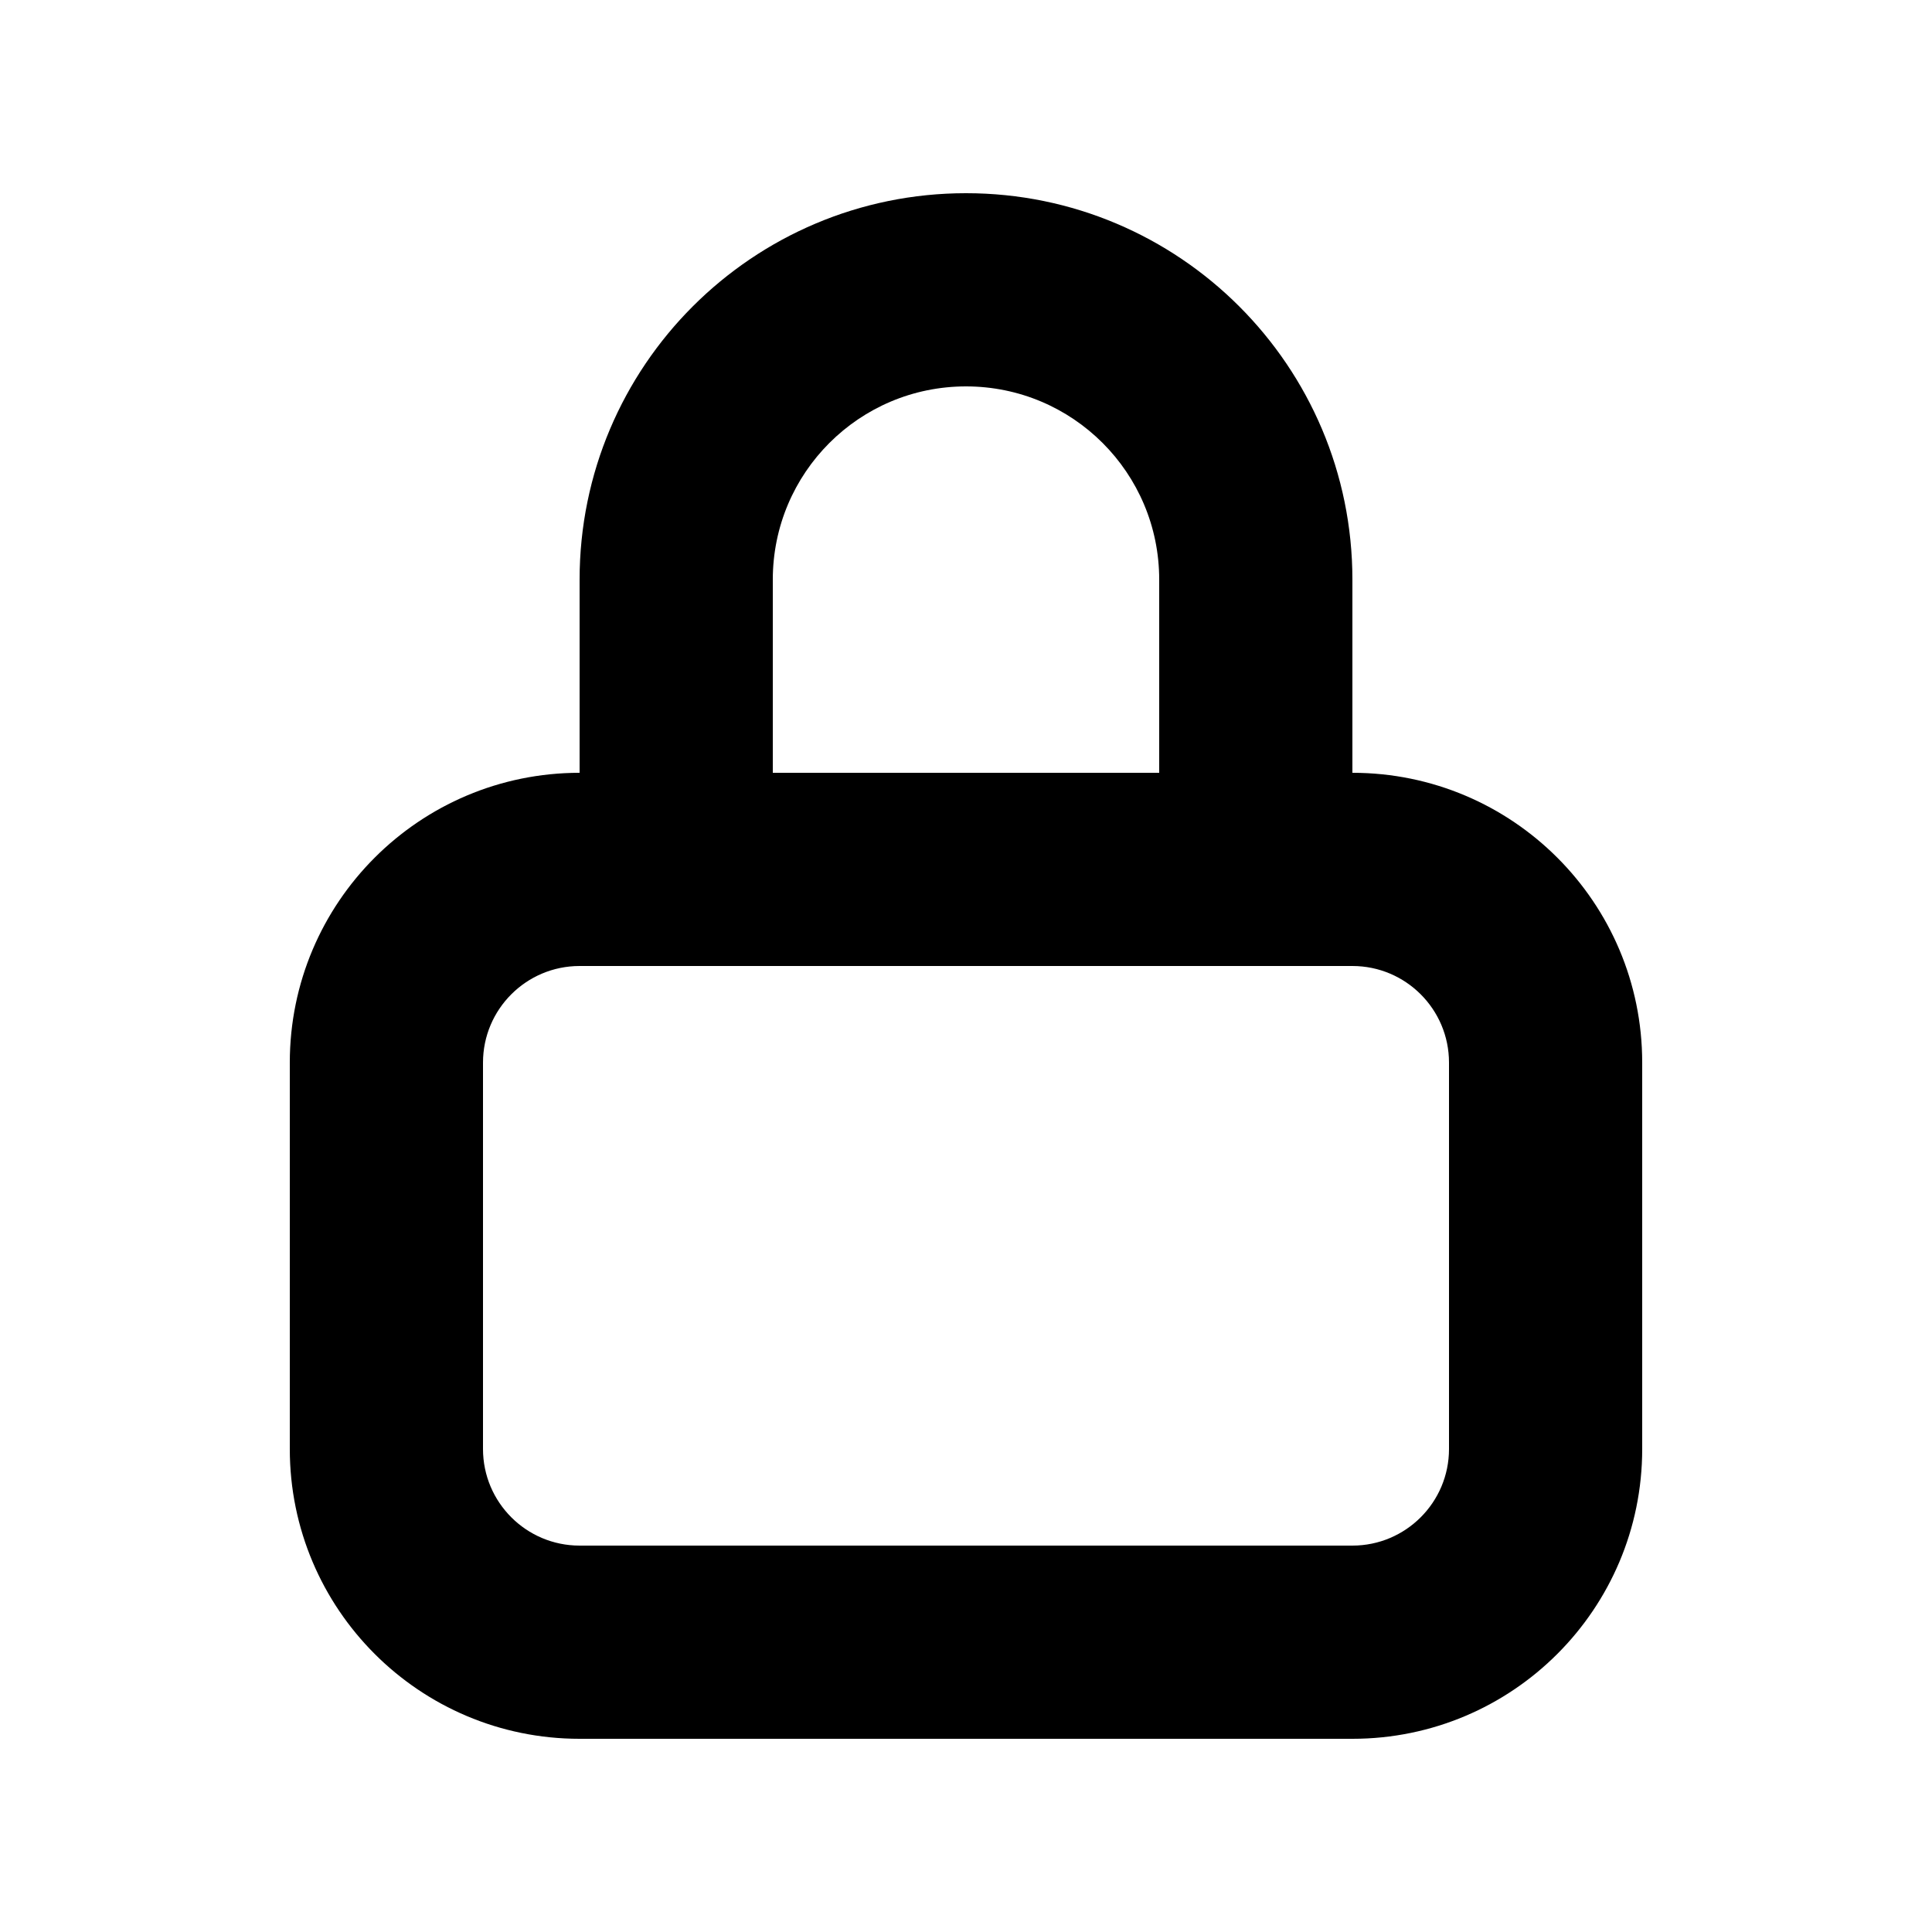 <svg width="20" height="20" viewBox="0 0 20 20" fill="none" xmlns="http://www.w3.org/2000/svg">
<path fill-rule="evenodd" clip-rule="evenodd" d="M6 6C6 3.791 7.791 2 10 2C12.209 2 14 3.791 14 6V8C15.657 8 17 9.343 17 11V15C17 16.657 15.657 18 14 18H6C4.343 18 3 16.657 3 15V11C3 9.343 4.343 8 6 8V6ZM8 6C8 4.895 8.895 4 10 4C11.105 4 12 4.895 12 6V8H8V6ZM5 11C5 10.448 5.448 10 6 10H14C14.552 10 15 10.448 15 11V15C15 15.552 14.552 16 14 16H6C5.448 16 5 15.552 5 15V11Z" fill="currentColor"/>
</svg>

